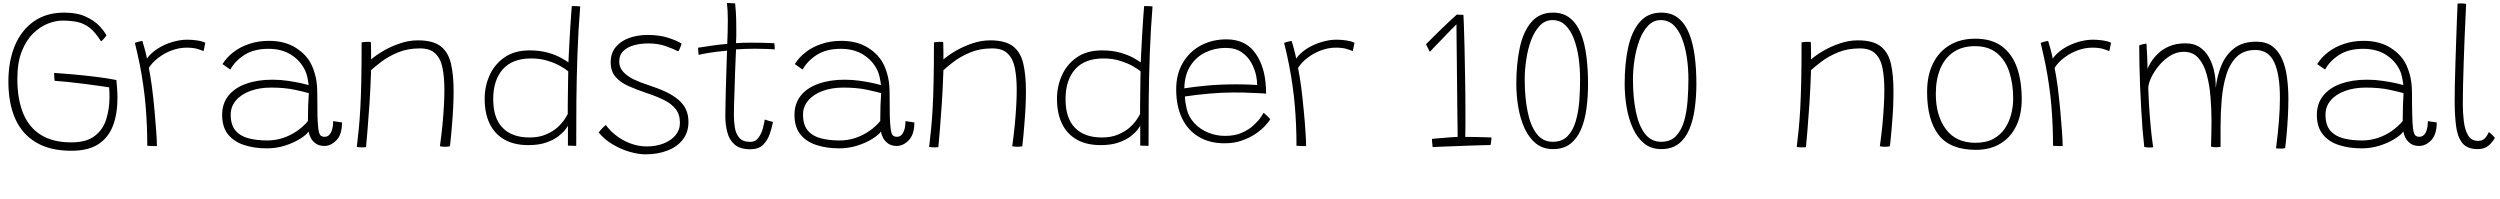 <svg xmlns="http://www.w3.org/2000/svg" xmlns:xlink="http://www.w3.org/1999/xlink" width="301.14" height="23.94"><path fill="black" d="M8.60 18.16L8.60 18.16Q6.02 18.16 4.34 17.15Q2.65 16.15 1.83 14.29Q1.01 12.42 1.01 9.83L1.01 9.83Q1.01 7.39 1.78 5.52Q2.56 3.65 4.06 2.59Q5.56 1.52 7.74 1.52L7.74 1.52Q9.29 1.52 10.32 2.00Q11.35 2.47 11.96 3.11Q12.56 3.76 12.82 4.26L12.82 4.26Q12.77 4.36 12.65 4.50Q12.53 4.64 12.40 4.78Q12.28 4.91 12.17 4.98L12.17 4.98Q11.47 3.86 10.78 3.33Q10.08 2.80 9.29 2.64Q8.51 2.48 7.52 2.48L7.52 2.48Q6.72 2.48 5.78 2.84Q4.84 3.20 4.00 4.02Q3.16 4.84 2.62 6.19Q2.09 7.54 2.09 9.50L2.09 9.50Q2.09 11.94 2.79 13.65Q3.49 15.36 4.93 16.25Q6.37 17.15 8.58 17.15L8.58 17.15Q10.43 17.15 11.42 16.37Q12.42 15.60 12.80 14.35Q13.19 13.10 13.19 11.69L13.19 11.69Q13.19 11.42 13.18 11.11Q13.18 10.79 13.15 10.52L13.15 10.52Q12.82 10.46 11.99 10.35Q11.17 10.24 10.15 10.10Q9.12 9.97 8.15 9.87Q7.19 9.77 6.58 9.73L6.58 9.73Q6.56 9.62 6.55 9.46Q6.54 9.29 6.53 9.10Q6.52 8.92 6.52 8.78L6.52 8.78Q7.46 8.84 8.80 8.96Q10.14 9.08 11.53 9.25Q12.92 9.42 14.02 9.64L14.02 9.64Q14.08 10.20 14.11 10.73Q14.15 11.27 14.15 11.78L14.15 11.78Q14.15 13.73 13.60 15.16Q13.04 16.60 11.83 17.38Q10.61 18.16 8.60 18.16ZM17.70 7.06L17.70 7.06Q18.16 6.40 18.96 5.88Q19.76 5.36 20.72 5.07Q21.68 4.78 22.56 4.78L22.56 4.78Q23.14 4.78 23.74 4.87Q24.35 4.96 24.73 5.15L24.73 5.15L24.52 6.16Q24.22 6.02 23.73 5.88Q23.24 5.74 22.46 5.74L22.46 5.74Q21.60 5.74 20.72 6.06Q19.84 6.38 19.10 6.94Q18.36 7.49 17.93 8.18L17.93 8.18Q18.13 9.17 18.31 10.52Q18.48 11.87 18.61 13.27Q18.74 14.66 18.82 15.83Q18.90 16.99 18.90 17.60L18.90 17.60Q18.72 17.60 18.34 17.59Q17.96 17.58 17.74 17.56L17.74 17.56Q17.74 16.33 17.69 15.13Q17.64 13.93 17.54 12.73Q17.44 11.53 17.26 10.30Q17.09 9.07 16.84 7.80Q16.58 6.53 16.25 5.17L16.25 5.17Q16.32 5.14 16.49 5.08Q16.67 5.03 16.86 4.98Q17.05 4.93 17.15 4.93L17.15 4.93Q17.30 5.39 17.47 6.04Q17.64 6.68 17.70 7.06ZM32.14 17.87L32.14 17.87Q30.62 17.87 29.41 17.47Q28.19 17.08 27.47 16.19Q26.76 15.30 26.76 13.84L26.76 13.84Q26.76 12.47 27.52 11.52Q28.28 10.57 29.65 10.09Q31.01 9.60 32.81 9.60L32.81 9.60Q33.78 9.60 34.71 9.74Q35.64 9.88 36.31 10.03Q36.98 10.19 37.18 10.25L37.18 10.25Q37.12 9.76 37.02 9.29Q36.92 8.82 36.73 8.44L36.73 8.44Q36.19 7.31 35.06 6.59Q33.94 5.88 32.33 5.88L32.33 5.88Q30.59 5.88 29.45 6.61Q28.31 7.34 27.74 8.38L27.74 8.38L26.80 7.72Q27.30 6.91 28.12 6.28Q28.93 5.65 30.02 5.29Q31.10 4.92 32.40 4.92L32.40 4.92Q34.32 4.92 35.65 5.77Q36.97 6.61 37.55 7.86L37.55 7.86Q37.86 8.54 38.04 9.34Q38.22 10.13 38.22 11.42L38.22 11.42Q38.22 12.98 38.24 13.94Q38.27 14.90 38.34 15.46L38.34 15.46Q38.42 16.12 38.60 16.30Q38.78 16.48 39.12 16.48L39.12 16.48Q39.58 16.48 39.85 15.98Q40.13 15.49 40.13 14.59L40.13 14.59L41.20 14.75Q41.20 16.21 40.52 16.90Q39.85 17.58 39.08 17.58L39.08 17.58Q38.45 17.58 38.04 17.29Q37.63 17.00 37.43 16.60Q37.22 16.19 37.18 15.84L37.18 15.84Q36.89 16.26 36.13 16.73Q35.36 17.21 34.33 17.54Q33.29 17.87 32.14 17.87ZM32.20 16.92L32.20 16.92Q33.18 16.92 34.09 16.62Q34.99 16.32 35.76 15.79Q36.53 15.26 37.09 14.58L37.09 14.58Q37.09 13.48 37.12 12.70Q37.15 11.93 37.20 11.22L37.20 11.22Q36.78 11.09 35.54 10.82Q34.31 10.55 32.65 10.55L32.65 10.55Q31.24 10.55 30.14 10.96Q29.04 11.36 28.42 12.10Q27.79 12.83 27.79 13.81L27.79 13.81Q27.79 15.05 28.37 15.73Q28.94 16.40 29.94 16.66Q30.94 16.92 32.20 16.92ZM44.09 17.72L44.09 17.72Q43.99 17.74 43.88 17.74Q43.76 17.75 43.66 17.75L43.66 17.75Q43.49 17.75 43.31 17.74Q43.13 17.72 42.98 17.70L42.98 17.70Q43.10 16.69 43.21 15.60Q43.32 14.51 43.40 13.10Q43.48 11.69 43.52 9.75Q43.56 7.81 43.56 5.11L43.56 5.11Q43.69 5.09 43.86 5.06Q44.03 5.04 44.24 5.04L44.24 5.04Q44.34 5.04 44.46 5.04Q44.58 5.04 44.66 5.06L44.66 5.06Q44.69 5.21 44.69 5.58Q44.70 5.95 44.70 6.39Q44.70 6.83 44.70 7.16L44.70 7.16Q45.29 6.65 46.21 6.11Q47.12 5.58 48.20 5.22Q49.28 4.86 50.33 4.86L50.33 4.86Q52.15 4.86 53.08 5.57Q54 6.29 54.32 7.66Q54.64 9.02 54.64 10.99L54.64 10.99Q54.64 11.88 54.59 12.91Q54.54 13.94 54.44 15.12Q54.35 16.30 54.20 17.62L54.20 17.62Q54.12 17.64 53.95 17.66Q53.78 17.68 53.59 17.68L53.59 17.68Q53.45 17.68 53.30 17.66Q53.15 17.65 52.99 17.62L52.99 17.62Q53.18 16.24 53.30 15.03Q53.41 13.82 53.47 12.77Q53.53 11.72 53.53 10.84L53.53 10.84Q53.53 9.34 53.31 8.21Q53.09 7.08 52.45 6.46Q51.82 5.83 50.58 5.83L50.58 5.83Q49.10 5.83 47.95 6.31Q46.79 6.79 45.97 7.41Q45.16 8.03 44.70 8.45L44.70 8.45Q44.63 10.60 44.51 12.45Q44.39 14.30 44.27 15.67Q44.16 17.04 44.09 17.72ZM68.41 17.54L68.41 17.54Q68.41 17.30 68.41 16.79Q68.41 16.28 68.41 15.80Q68.41 15.31 68.41 15.14L68.41 15.14Q68.38 15.23 68.11 15.59Q67.84 15.96 67.28 16.40Q66.72 16.84 65.82 17.16Q64.92 17.48 63.64 17.48L63.64 17.48Q61.93 17.48 60.76 16.81Q59.58 16.14 58.98 14.89Q58.38 13.64 58.38 11.90L58.38 11.90Q58.38 10.37 58.99 9.04Q59.59 7.72 60.80 6.89Q62.00 6.07 63.79 6.07L63.79 6.07Q65.06 6.07 66.01 6.35Q66.96 6.62 67.58 6.97Q68.21 7.32 68.47 7.52L68.47 7.52Q68.48 7.14 68.52 6.44Q68.56 5.74 68.60 4.89Q68.65 4.04 68.70 3.20Q68.75 2.36 68.80 1.70Q68.84 1.04 68.88 0.73L68.88 0.73Q69.14 0.73 69.44 0.74Q69.73 0.76 69.89 0.77L69.89 0.77Q69.66 3.61 69.56 6.44Q69.46 9.26 69.43 12.05Q69.41 14.83 69.41 17.57L69.41 17.57Q69.31 17.57 69.09 17.56Q68.87 17.56 68.66 17.55Q68.46 17.54 68.41 17.54ZM63.79 16.56L63.79 16.56Q64.94 16.56 65.78 16.19Q66.62 15.83 67.18 15.32Q67.73 14.81 68.02 14.35Q68.32 13.90 68.39 13.73L68.39 13.73Q68.39 13.40 68.39 12.69Q68.40 11.98 68.41 11.15Q68.42 10.32 68.43 9.61Q68.44 8.90 68.45 8.59L68.45 8.59Q68.16 8.34 67.52 7.97Q66.89 7.61 65.99 7.33Q65.09 7.04 63.98 7.04L63.98 7.04Q61.72 7.04 60.56 8.35Q59.41 9.66 59.41 11.95L59.41 11.95Q59.41 14.24 60.55 15.40Q61.68 16.56 63.79 16.56ZM77.75 18.59L77.75 18.59Q76.93 18.59 75.89 18.30Q74.86 18.01 73.85 17.42Q72.84 16.84 72.11 15.96L72.11 15.96Q72.20 15.84 72.31 15.71Q72.42 15.58 72.54 15.46Q72.66 15.34 72.77 15.23Q72.89 15.13 72.98 15.06L72.98 15.06Q73.44 15.72 74.20 16.31Q74.96 16.91 75.92 17.27Q76.88 17.64 77.92 17.64L77.92 17.64Q79.01 17.64 79.91 17.29Q80.82 16.94 81.36 16.30Q81.90 15.66 81.90 14.80L81.90 14.80Q81.90 13.79 81.40 13.15Q80.89 12.50 80.01 12.06Q79.13 11.62 77.96 11.23L77.96 11.23Q76.70 10.81 75.71 10.37Q74.71 9.92 74.14 9.25Q73.56 8.58 73.56 7.49L73.56 7.49Q73.56 6.40 74.17 5.67Q74.77 4.94 75.77 4.58Q76.78 4.21 77.98 4.21L77.98 4.21Q79.51 4.21 80.58 4.58Q81.65 4.94 82.10 5.26L82.10 5.26Q82.06 5.42 81.98 5.61Q81.91 5.80 81.84 5.95Q81.77 6.10 81.71 6.19L81.71 6.19Q81.05 5.86 80.14 5.54Q79.22 5.23 78.08 5.23L78.08 5.23Q77.21 5.23 76.40 5.44Q75.60 5.65 75.10 6.13Q74.59 6.61 74.59 7.43L74.59 7.43Q74.59 8.12 75.07 8.65Q75.54 9.17 76.31 9.55Q77.08 9.92 77.98 10.21L77.98 10.21Q79.22 10.61 80.15 11.04Q81.08 11.47 81.70 12.00Q82.32 12.53 82.63 13.19Q82.93 13.85 82.93 14.68L82.93 14.68Q82.93 15.94 82.25 16.81Q81.58 17.68 80.41 18.13Q79.24 18.59 77.75 18.59ZM93.11 14.69L93.11 14.69Q92.98 15.40 92.71 16.16Q92.45 16.92 91.91 17.45Q91.37 17.98 90.37 17.98L90.37 17.98Q89.14 17.98 88.49 17.41Q87.84 16.84 87.61 15.93Q87.37 15.02 87.37 14.00L87.37 14.00Q87.37 13.48 87.39 12.62Q87.41 11.76 87.43 10.76Q87.46 9.77 87.49 8.82Q87.52 7.87 87.54 7.14Q87.56 6.41 87.58 6.10L87.58 6.10Q86.16 6.23 85.25 6.39Q84.34 6.55 84.16 6.61L84.16 6.61Q84.14 6.53 84.13 6.37Q84.11 6.20 84.10 6.03Q84.08 5.86 84.08 5.75L84.08 5.75Q84.73 5.64 85.73 5.50Q86.72 5.35 87.60 5.29L87.60 5.29Q87.62 4.63 87.65 3.86Q87.67 3.10 87.67 2.36L87.67 2.36Q87.67 1.79 87.64 1.27Q87.60 0.74 87.56 0.35L87.56 0.35L88.55 0.41Q88.58 0.64 88.64 1.46Q88.69 2.28 88.69 3.46L88.69 3.46Q88.69 3.82 88.69 4.35Q88.68 4.88 88.66 5.20L88.66 5.20Q88.99 5.17 89.51 5.15Q90.04 5.14 90.37 5.14L90.37 5.14Q91.00 5.14 91.63 5.15Q92.26 5.16 92.72 5.18Q93.18 5.20 93.28 5.21L93.28 5.21Q93.30 5.29 93.31 5.57Q93.32 5.86 93.32 5.95L93.32 5.95Q93.20 5.93 92.47 5.90Q91.73 5.87 90.98 5.87L90.98 5.87Q90.44 5.87 89.81 5.89Q89.17 5.92 88.66 5.95L88.66 5.95Q88.64 6.32 88.61 7.10Q88.57 7.88 88.54 8.86Q88.51 9.84 88.48 10.82Q88.44 11.81 88.42 12.62Q88.40 13.44 88.40 13.86L88.40 13.86Q88.40 14.58 88.51 15.32Q88.62 16.07 89.04 16.58Q89.46 17.09 90.37 17.09L90.37 17.09Q91.01 17.09 91.37 16.58Q91.73 16.08 91.90 15.44Q92.06 14.80 92.12 14.40L92.12 14.40Q92.17 14.41 92.31 14.46Q92.45 14.51 92.62 14.56Q92.80 14.60 92.93 14.64Q93.07 14.68 93.11 14.69ZM101.08 17.87L101.08 17.87Q99.56 17.87 98.35 17.47Q97.13 17.08 96.41 16.19Q95.70 15.30 95.70 13.84L95.70 13.84Q95.70 12.47 96.46 11.52Q97.22 10.57 98.59 10.09Q99.95 9.60 101.75 9.60L101.75 9.60Q102.72 9.60 103.65 9.74Q104.58 9.88 105.25 10.03Q105.92 10.19 106.12 10.25L106.12 10.25Q106.06 9.76 105.96 9.29Q105.86 8.82 105.67 8.44L105.67 8.44Q105.13 7.31 104.00 6.59Q102.88 5.88 101.27 5.88L101.27 5.88Q99.53 5.88 98.39 6.61Q97.25 7.34 96.68 8.38L96.68 8.38L95.74 7.72Q96.24 6.91 97.06 6.28Q97.87 5.65 98.96 5.29Q100.04 4.92 101.34 4.92L101.34 4.92Q103.26 4.92 104.59 5.77Q105.91 6.61 106.49 7.86L106.49 7.86Q106.80 8.54 106.98 9.34Q107.16 10.13 107.16 11.42L107.16 11.42Q107.16 12.98 107.18 13.94Q107.21 14.90 107.28 15.46L107.28 15.46Q107.36 16.12 107.54 16.30Q107.72 16.48 108.06 16.48L108.06 16.48Q108.52 16.48 108.79 15.98Q109.07 15.49 109.07 14.59L109.07 14.59L110.14 14.75Q110.14 16.21 109.46 16.90Q108.79 17.58 108.02 17.58L108.02 17.58Q107.39 17.58 106.98 17.29Q106.57 17.00 106.37 16.60Q106.16 16.19 106.12 15.84L106.12 15.84Q105.83 16.26 105.07 16.73Q104.30 17.21 103.27 17.54Q102.23 17.87 101.08 17.87ZM101.14 16.92L101.14 16.92Q102.12 16.92 103.03 16.62Q103.93 16.32 104.70 15.79Q105.47 15.26 106.03 14.58L106.03 14.58Q106.03 13.48 106.06 12.70Q106.09 11.93 106.14 11.22L106.14 11.22Q105.72 11.09 104.48 10.82Q103.25 10.55 101.59 10.55L101.59 10.55Q100.18 10.55 99.08 10.96Q97.98 11.36 97.36 12.10Q96.73 12.83 96.73 13.81L96.73 13.81Q96.73 15.05 97.31 15.73Q97.88 16.40 98.88 16.66Q99.88 16.92 101.14 16.92ZM113.03 17.72L113.03 17.72Q112.93 17.74 112.82 17.74Q112.70 17.75 112.60 17.75L112.60 17.75Q112.43 17.75 112.25 17.74Q112.07 17.72 111.92 17.70L111.92 17.70Q112.04 16.69 112.15 15.60Q112.26 14.51 112.34 13.10Q112.42 11.69 112.46 9.75Q112.50 7.81 112.50 5.11L112.50 5.11Q112.63 5.09 112.80 5.06Q112.97 5.04 113.18 5.04L113.18 5.04Q113.28 5.04 113.40 5.04Q113.52 5.04 113.60 5.06L113.60 5.06Q113.63 5.21 113.63 5.58Q113.64 5.95 113.64 6.39Q113.64 6.83 113.64 7.16L113.64 7.16Q114.23 6.65 115.15 6.11Q116.06 5.58 117.14 5.22Q118.22 4.86 119.27 4.86L119.27 4.86Q121.09 4.86 122.02 5.57Q122.94 6.29 123.26 7.66Q123.58 9.02 123.58 10.99L123.58 10.99Q123.58 11.88 123.53 12.91Q123.48 13.94 123.38 15.12Q123.29 16.30 123.14 17.62L123.14 17.62Q123.06 17.64 122.89 17.66Q122.72 17.68 122.53 17.68L122.53 17.68Q122.39 17.68 122.24 17.66Q122.09 17.65 121.93 17.62L121.93 17.62Q122.12 16.24 122.24 15.03Q122.35 13.82 122.41 12.77Q122.47 11.72 122.47 10.84L122.47 10.84Q122.47 9.34 122.25 8.21Q122.03 7.08 121.39 6.46Q120.76 5.83 119.52 5.83L119.52 5.83Q118.04 5.83 116.89 6.31Q115.73 6.79 114.91 7.41Q114.10 8.03 113.64 8.45L113.64 8.45Q113.57 10.60 113.45 12.45Q113.33 14.30 113.21 15.67Q113.10 17.04 113.03 17.72ZM137.35 17.54L137.35 17.54Q137.35 17.30 137.35 16.79Q137.35 16.28 137.35 15.80Q137.35 15.31 137.35 15.14L137.35 15.14Q137.32 15.23 137.05 15.59Q136.78 15.96 136.22 16.40Q135.66 16.84 134.76 17.16Q133.86 17.48 132.58 17.48L132.58 17.48Q130.87 17.48 129.70 16.81Q128.52 16.14 127.92 14.89Q127.32 13.64 127.32 11.90L127.32 11.90Q127.32 10.37 127.93 9.04Q128.53 7.72 129.74 6.89Q130.94 6.07 132.73 6.07L132.73 6.07Q134.00 6.07 134.95 6.35Q135.90 6.62 136.52 6.97Q137.15 7.32 137.41 7.52L137.41 7.52Q137.42 7.14 137.46 6.44Q137.50 5.74 137.54 4.89Q137.59 4.04 137.64 3.20Q137.69 2.36 137.74 1.70Q137.78 1.04 137.82 0.73L137.82 0.73Q138.08 0.73 138.38 0.74Q138.67 0.76 138.83 0.77L138.83 0.77Q138.60 3.61 138.50 6.44Q138.40 9.26 138.37 12.05Q138.35 14.83 138.35 17.57L138.35 17.57Q138.25 17.57 138.03 17.56Q137.81 17.56 137.60 17.55Q137.40 17.54 137.35 17.54ZM132.73 16.56L132.73 16.56Q133.88 16.56 134.72 16.19Q135.56 15.83 136.12 15.32Q136.67 14.81 136.96 14.35Q137.26 13.90 137.33 13.73L137.33 13.73Q137.33 13.40 137.33 12.69Q137.34 11.98 137.35 11.15Q137.36 10.32 137.37 9.61Q137.38 8.90 137.39 8.59L137.39 8.59Q137.10 8.34 136.46 7.97Q135.83 7.61 134.93 7.33Q134.03 7.04 132.92 7.04L132.92 7.04Q130.66 7.04 129.50 8.35Q128.35 9.66 128.35 11.95L128.35 11.95Q128.35 14.24 129.49 15.40Q130.62 16.56 132.73 16.56ZM153 14.39L153 14.39Q152.84 14.65 152.41 15.13Q151.98 15.60 151.29 16.09Q150.60 16.57 149.65 16.91Q148.70 17.26 147.49 17.26L147.49 17.26Q145.70 17.26 144.40 16.48Q143.09 15.71 142.39 14.26Q141.68 12.80 141.68 10.76L141.68 10.76Q141.68 8.90 142.49 7.55Q143.29 6.20 144.66 5.47Q146.03 4.74 147.73 4.74L147.73 4.74Q149.88 4.74 151.04 6.18Q152.20 7.62 152.44 9.92L152.44 9.92Q152.47 10.25 152.49 10.59Q152.51 10.93 152.51 11.28L152.51 11.28Q152.38 11.27 151.99 11.24Q151.60 11.22 151.04 11.20Q150.48 11.17 149.84 11.15Q149.20 11.14 148.56 11.14L148.56 11.14Q147.18 11.14 145.61 11.28Q144.05 11.42 142.73 11.62L142.73 11.62Q142.74 12.04 142.81 12.43Q142.87 12.82 142.96 13.18L142.96 13.18Q143.21 14.15 143.90 14.87Q144.59 15.59 145.55 15.98Q146.51 16.37 147.56 16.37L147.56 16.37Q148.78 16.37 149.64 15.97Q150.50 15.58 151.06 15.04Q151.62 14.51 151.90 14.08Q152.17 13.64 152.21 13.58L152.21 13.58Q152.28 13.64 152.40 13.75Q152.52 13.85 152.65 13.97Q152.77 14.09 152.87 14.20Q152.96 14.30 153 14.39ZM142.66 10.64L142.66 10.64Q143.83 10.45 145.38 10.31Q146.93 10.16 148.88 10.16L148.88 10.16Q149.88 10.16 150.52 10.19Q151.16 10.21 151.43 10.24L151.43 10.24Q151.43 9.70 151.31 9.11L151.31 9.11Q151.15 8.34 150.73 7.57Q150.31 6.80 149.56 6.29Q148.81 5.77 147.64 5.77L147.64 5.77Q146.33 5.77 145.21 6.31Q144.08 6.85 143.39 7.93Q142.69 9.01 142.66 10.64ZM156.13 7.06L156.13 7.06Q156.59 6.40 157.39 5.88Q158.20 5.36 159.16 5.07Q160.12 4.78 160.99 4.78L160.99 4.78Q161.57 4.78 162.17 4.87Q162.78 4.96 163.16 5.15L163.16 5.15L162.95 6.16Q162.65 6.02 162.16 5.88Q161.68 5.74 160.90 5.74L160.90 5.74Q160.03 5.74 159.15 6.06Q158.27 6.38 157.53 6.94Q156.79 7.49 156.36 8.18L156.36 8.18Q156.56 9.17 156.74 10.52Q156.91 11.87 157.04 13.27Q157.18 14.66 157.25 15.83Q157.33 16.99 157.33 17.60L157.33 17.60Q157.15 17.60 156.77 17.59Q156.40 17.58 156.17 17.56L156.17 17.56Q156.17 16.33 156.12 15.13Q156.07 13.93 155.97 12.73Q155.87 11.53 155.69 10.30Q155.52 9.07 155.27 7.80Q155.02 6.53 154.68 5.17L154.68 5.17Q154.75 5.14 154.93 5.08Q155.10 5.03 155.29 4.98Q155.48 4.93 155.58 4.93L155.58 4.93Q155.74 5.39 155.90 6.04Q156.07 6.68 156.13 7.06ZM176.50 16.49L176.50 16.49Q176.90 16.49 177.57 16.50Q178.24 16.51 178.84 16.53Q179.44 16.55 179.66 16.56L179.66 16.56Q179.66 16.64 179.65 16.76Q179.64 16.88 179.62 17.00Q179.60 17.12 179.59 17.24Q179.57 17.36 179.54 17.47L179.54 17.47Q179.30 17.47 178.61 17.49Q177.91 17.51 176.99 17.54Q176.08 17.58 175.16 17.61Q174.25 17.64 173.54 17.67Q172.84 17.70 172.57 17.72L172.57 17.72Q172.56 17.60 172.54 17.42Q172.51 17.24 172.50 17.05Q172.49 16.86 172.49 16.74L172.49 16.74Q172.68 16.70 173.12 16.67Q173.56 16.63 174.07 16.59Q174.58 16.55 175.00 16.52Q175.43 16.49 175.58 16.49L175.58 16.49Q175.58 16.26 175.57 15.30Q175.56 14.34 175.54 12.95Q175.52 11.56 175.51 9.99Q175.49 8.42 175.48 6.97Q175.46 5.51 175.45 4.42Q175.44 3.34 175.44 2.93L175.44 2.93Q175.31 3.05 174.85 3.52Q174.38 4.00 173.83 4.58Q173.27 5.16 172.81 5.63Q172.36 6.11 172.24 6.24L172.24 6.24Q172.18 6.14 172.01 5.81Q171.84 5.48 171.77 5.33L171.77 5.33Q171.91 5.18 172.38 4.72Q172.85 4.25 173.45 3.66Q174.05 3.07 174.61 2.55Q175.16 2.03 175.48 1.76L175.48 1.76Q175.64 1.76 175.80 1.77Q175.96 1.78 176.08 1.78Q176.21 1.79 176.28 1.80L176.28 1.80Q176.29 1.88 176.33 2.93Q176.36 3.97 176.41 5.65Q176.45 7.32 176.48 9.34Q176.52 11.35 176.52 13.38L176.52 13.38Q176.52 14.18 176.52 14.96Q176.52 15.74 176.50 16.49ZM187.07 17.96L187.07 17.96Q185.86 17.96 185.02 17.29Q184.18 16.61 183.65 15.47Q183.13 14.33 182.89 12.93Q182.65 11.53 182.65 10.09L182.65 10.09Q182.65 7.67 183.07 5.73Q183.49 3.79 184.46 2.66Q185.44 1.52 187.07 1.52L187.07 1.52Q188.32 1.52 189.14 2.20Q189.96 2.87 190.43 4.05Q190.90 5.23 191.09 6.78Q191.29 8.33 191.29 10.07L191.29 10.07Q191.29 11.65 191.10 13.07Q190.91 14.50 190.44 15.59Q189.97 16.69 189.15 17.33Q188.33 17.96 187.07 17.96ZM187.04 17.08L187.04 17.08Q188.18 17.08 188.84 16.38Q189.50 15.68 189.82 14.56Q190.14 13.44 190.24 12.12Q190.33 10.80 190.33 9.55L190.33 9.55Q190.33 8.20 190.15 6.92Q189.96 5.65 189.57 4.64Q189.18 3.62 188.54 3.02Q187.91 2.42 187.01 2.42L187.01 2.42Q186.11 2.42 185.47 3.10Q184.84 3.77 184.43 4.84Q184.03 5.92 183.85 7.16Q183.66 8.40 183.66 9.54L183.66 9.54Q183.66 11.69 184.00 13.39Q184.33 15.10 185.08 16.09Q185.83 17.08 187.04 17.08ZM200.11 17.96L200.11 17.96Q198.90 17.96 198.06 17.29Q197.22 16.61 196.70 15.47Q196.18 14.33 195.94 12.93Q195.70 11.53 195.70 10.09L195.70 10.09Q195.70 7.67 196.12 5.73Q196.54 3.79 197.51 2.66Q198.48 1.52 200.11 1.52L200.11 1.52Q201.36 1.52 202.18 2.20Q203.00 2.87 203.47 4.05Q203.94 5.23 204.14 6.78Q204.34 8.33 204.34 10.07L204.34 10.07Q204.34 11.65 204.14 13.07Q203.95 14.50 203.48 15.59Q203.02 16.69 202.19 17.33Q201.37 17.96 200.11 17.96ZM200.09 17.08L200.09 17.08Q201.23 17.08 201.89 16.38Q202.55 15.68 202.87 14.56Q203.18 13.44 203.28 12.12Q203.38 10.80 203.38 9.55L203.38 9.55Q203.38 8.20 203.19 6.92Q203.00 5.65 202.61 4.64Q202.22 3.62 201.59 3.02Q200.95 2.42 200.05 2.42L200.05 2.42Q199.15 2.42 198.52 3.10Q197.88 3.77 197.48 4.84Q197.08 5.92 196.89 7.16Q196.70 8.40 196.70 9.54L196.70 9.54Q196.70 11.69 197.04 13.39Q197.38 15.10 198.13 16.09Q198.88 17.08 200.09 17.08ZM217.54 17.72L217.54 17.72Q217.44 17.74 217.33 17.74Q217.21 17.75 217.10 17.75L217.10 17.75Q216.94 17.75 216.76 17.74Q216.58 17.72 216.43 17.70L216.43 17.70Q216.55 16.69 216.66 15.60Q216.77 14.51 216.85 13.10Q216.92 11.69 216.97 9.75Q217.01 7.81 217.01 5.11L217.01 5.11Q217.14 5.09 217.31 5.06Q217.48 5.04 217.69 5.04L217.69 5.04Q217.79 5.04 217.91 5.04Q218.03 5.04 218.11 5.06L218.11 5.06Q218.14 5.21 218.14 5.58Q218.15 5.95 218.15 6.39Q218.15 6.83 218.15 7.16L218.15 7.16Q218.74 6.65 219.65 6.11Q220.57 5.58 221.65 5.22Q222.73 4.86 223.78 4.86L223.78 4.86Q225.60 4.86 226.52 5.57Q227.45 6.29 227.77 7.66Q228.08 9.02 228.08 10.99L228.08 10.99Q228.08 11.88 228.04 12.91Q227.99 13.94 227.89 15.12Q227.80 16.30 227.65 17.62L227.65 17.62Q227.57 17.64 227.40 17.66Q227.23 17.68 227.04 17.68L227.04 17.68Q226.90 17.68 226.75 17.66Q226.60 17.65 226.44 17.62L226.44 17.62Q226.63 16.24 226.75 15.03Q226.86 13.82 226.92 12.77Q226.98 11.72 226.98 10.84L226.98 10.84Q226.98 9.34 226.76 8.21Q226.54 7.08 225.90 6.46Q225.26 5.83 224.03 5.83L224.03 5.83Q222.55 5.83 221.39 6.31Q220.24 6.79 219.42 7.41Q218.60 8.03 218.15 8.45L218.15 8.45Q218.08 10.60 217.96 12.45Q217.84 14.30 217.72 15.67Q217.61 17.04 217.54 17.72ZM238.01 18.05L238.01 18.05Q234.90 18.05 233.51 16.24Q232.13 14.44 232.13 11.08L232.13 11.08Q232.13 9.06 232.85 7.63Q233.57 6.19 234.88 5.42Q236.18 4.66 237.94 4.66L237.94 4.66Q239.89 4.66 241.13 5.57Q242.36 6.48 242.95 8.12Q243.53 9.77 243.53 11.96L243.53 11.96Q243.53 13.81 242.86 15.18Q242.20 16.55 240.96 17.30Q239.72 18.05 238.01 18.05ZM237.95 17.20L237.95 17.20Q239.24 17.20 240.12 16.72Q241.00 16.24 241.52 15.44Q242.04 14.65 242.27 13.72Q242.50 12.79 242.50 11.89L242.50 11.89Q242.50 10.07 242.02 8.63Q241.54 7.20 240.52 6.38Q239.51 5.56 237.89 5.56L237.89 5.56Q236.38 5.56 235.33 6.26Q234.28 6.96 233.73 8.25Q233.18 9.54 233.18 11.32L233.18 11.32Q233.18 13.94 234.40 15.57Q235.62 17.20 237.95 17.20ZM247.26 7.06L247.26 7.06Q247.72 6.40 248.52 5.88Q249.32 5.36 250.28 5.07Q251.24 4.78 252.12 4.78L252.12 4.78Q252.70 4.78 253.30 4.87Q253.91 4.96 254.29 5.15L254.29 5.15L254.08 6.16Q253.78 6.02 253.29 5.88Q252.80 5.74 252.02 5.74L252.02 5.74Q251.16 5.74 250.28 6.06Q249.40 6.38 248.66 6.94Q247.92 7.49 247.49 8.18L247.49 8.18Q247.69 9.17 247.87 10.52Q248.04 11.87 248.17 13.27Q248.30 14.66 248.38 15.83Q248.46 16.99 248.46 17.60L248.46 17.60Q248.28 17.60 247.90 17.59Q247.52 17.58 247.30 17.56L247.30 17.56Q247.30 16.33 247.25 15.13Q247.20 13.93 247.10 12.73Q247.00 11.53 246.82 10.30Q246.65 9.07 246.40 7.80Q246.14 6.53 245.81 5.17L245.81 5.17Q245.88 5.14 246.05 5.08Q246.23 5.03 246.42 4.98Q246.61 4.93 246.71 4.93L246.71 4.93Q246.86 5.39 247.03 6.04Q247.20 6.68 247.26 7.06ZM258.29 17.70L258.29 17.70Q258.18 16.74 258.08 15.56Q257.99 14.39 257.92 13.09Q257.84 11.80 257.79 10.46Q257.74 9.13 257.71 7.86Q257.68 6.59 257.68 5.47L257.68 5.47Q257.75 5.44 257.87 5.40Q257.99 5.36 258.11 5.33Q258.24 5.30 258.36 5.28Q258.48 5.26 258.56 5.26L258.56 5.26Q258.58 5.44 258.59 5.87Q258.61 6.31 258.64 6.82Q258.66 7.33 258.67 7.75Q258.68 8.16 258.68 8.29L258.68 8.29Q258.79 8.00 259.09 7.50Q259.39 7.00 259.93 6.47Q260.47 5.94 261.29 5.58Q262.12 5.22 263.27 5.22L263.27 5.22Q264.28 5.22 264.96 5.68Q265.64 6.13 266.06 6.87Q266.48 7.61 266.68 8.47L266.68 8.47Q266.81 9.01 266.86 9.55Q266.90 10.09 266.90 10.61L266.90 10.61Q267.05 9.18 267.57 7.90Q268.09 6.62 269.12 5.82Q270.14 5.02 271.79 5.02L271.79 5.02Q272.96 5.02 273.71 5.57Q274.46 6.13 274.89 7.10Q275.32 8.06 275.48 9.31Q275.65 10.55 275.65 11.92L275.65 11.92Q275.65 12.91 275.59 14.03Q275.53 15.16 275.44 16.16Q275.35 17.17 275.26 17.83L275.26 17.83Q275.14 17.87 275.00 17.89Q274.87 17.90 274.73 17.90L274.73 17.90Q274.62 17.90 274.47 17.89Q274.32 17.88 274.16 17.87L274.16 17.87Q274.39 16.10 274.51 14.59Q274.63 13.07 274.63 11.82L274.63 11.82Q274.63 8.96 273.94 7.49Q273.25 6.02 271.68 6.02L271.68 6.02Q270.28 6.02 269.44 6.83Q268.60 7.64 268.18 8.99Q267.76 10.33 267.62 11.96Q267.48 13.60 267.48 15.25L267.48 15.25Q267.48 15.84 267.48 16.47Q267.48 17.10 267.48 17.69L267.48 17.69Q267.36 17.70 267.21 17.72Q267.06 17.74 266.94 17.74L266.94 17.74Q266.81 17.74 266.63 17.72Q266.46 17.70 266.33 17.66L266.33 17.66Q266.35 16.87 266.37 16.10Q266.39 15.32 266.39 14.59L266.39 14.59Q266.39 13.18 266.27 11.71Q266.16 10.25 265.82 9.01Q265.49 7.76 264.82 7.00Q264.16 6.24 263.04 6.24L263.04 6.24Q262.16 6.24 261.39 6.73Q260.62 7.21 260.03 7.94Q259.44 8.66 259.10 9.40Q258.77 10.14 258.77 10.64L258.77 10.64Q258.84 12.56 258.96 14.03Q259.08 15.50 259.19 16.45Q259.31 17.39 259.36 17.74L259.36 17.74Q259.27 17.75 259.13 17.76Q258.98 17.77 258.88 17.77L258.88 17.77Q258.72 17.77 258.57 17.75Q258.42 17.74 258.29 17.70ZM284.46 17.87L284.46 17.87Q282.95 17.87 281.73 17.47Q280.51 17.08 279.80 16.19Q279.08 15.30 279.08 13.84L279.08 13.84Q279.08 12.47 279.85 11.52Q280.61 10.57 281.97 10.09Q283.33 9.60 285.13 9.60L285.13 9.60Q286.10 9.60 287.03 9.74Q287.96 9.88 288.64 10.03Q289.31 10.19 289.50 10.25L289.50 10.25Q289.44 9.76 289.34 9.29Q289.25 8.82 289.06 8.44L289.06 8.44Q288.52 7.31 287.39 6.59Q286.26 5.88 284.65 5.88L284.65 5.88Q282.91 5.88 281.77 6.61Q280.63 7.34 280.07 8.38L280.07 8.38L279.12 7.72Q279.62 6.91 280.44 6.28Q281.26 5.65 282.34 5.29Q283.43 4.92 284.72 4.92L284.72 4.92Q286.64 4.92 287.97 5.77Q289.30 6.61 289.87 7.86L289.87 7.86Q290.18 8.54 290.36 9.34Q290.54 10.13 290.54 11.42L290.54 11.42Q290.54 12.98 290.57 13.94Q290.59 14.90 290.66 15.46L290.66 15.46Q290.75 16.12 290.93 16.30Q291.11 16.48 291.44 16.48L291.44 16.48Q291.90 16.48 292.18 15.98Q292.45 15.49 292.45 14.59L292.45 14.59L293.52 14.75Q293.52 16.21 292.85 16.90Q292.18 17.58 291.41 17.58L291.41 17.58Q290.77 17.58 290.36 17.29Q289.96 17.00 289.75 16.60Q289.55 16.19 289.50 15.84L289.50 15.84Q289.21 16.26 288.45 16.73Q287.69 17.21 286.65 17.54Q285.61 17.87 284.46 17.87ZM284.52 16.92L284.52 16.92Q285.50 16.92 286.41 16.62Q287.32 16.32 288.08 15.79Q288.85 15.26 289.42 14.58L289.42 14.58Q289.42 13.48 289.45 12.70Q289.48 11.93 289.52 11.22L289.52 11.22Q289.10 11.09 287.87 10.82Q286.63 10.55 284.98 10.55L284.98 10.55Q283.56 10.55 282.46 10.96Q281.36 11.36 280.74 12.10Q280.12 12.83 280.12 13.81L280.12 13.81Q280.12 15.05 280.69 15.73Q281.27 16.40 282.26 16.66Q283.26 16.92 284.52 16.92ZM300.52 16.60L300.52 16.60Q300.31 17.04 299.81 17.50Q299.30 17.96 298.45 17.96L298.45 17.96Q297.17 17.96 296.58 17.20Q295.99 16.43 295.84 15.11Q295.68 13.80 295.68 12.17L295.68 12.17Q295.68 11.38 295.70 10.20Q295.73 9.02 295.77 7.66Q295.81 6.29 295.86 4.93Q295.91 3.56 295.95 2.39Q295.99 1.21 296.03 0.43L296.03 0.43Q296.27 0.41 296.47 0.41L296.47 0.41Q296.64 0.41 296.80 0.43Q296.95 0.44 297.06 0.47L297.06 0.47Q297.02 1.14 296.98 2.24Q296.93 3.35 296.87 4.69Q296.82 6.04 296.77 7.46Q296.72 8.88 296.69 10.19Q296.66 11.51 296.66 12.53L296.66 12.53Q296.66 13.57 296.78 14.59Q296.90 15.61 297.29 16.29Q297.68 16.97 298.48 16.97L298.48 16.97Q299.03 16.97 299.31 16.67Q299.59 16.37 299.80 15.91L299.80 15.91Q299.87 15.96 299.98 16.05Q300.08 16.14 300.20 16.25Q300.31 16.37 300.40 16.46Q300.49 16.55 300.52 16.60Z"/></svg>